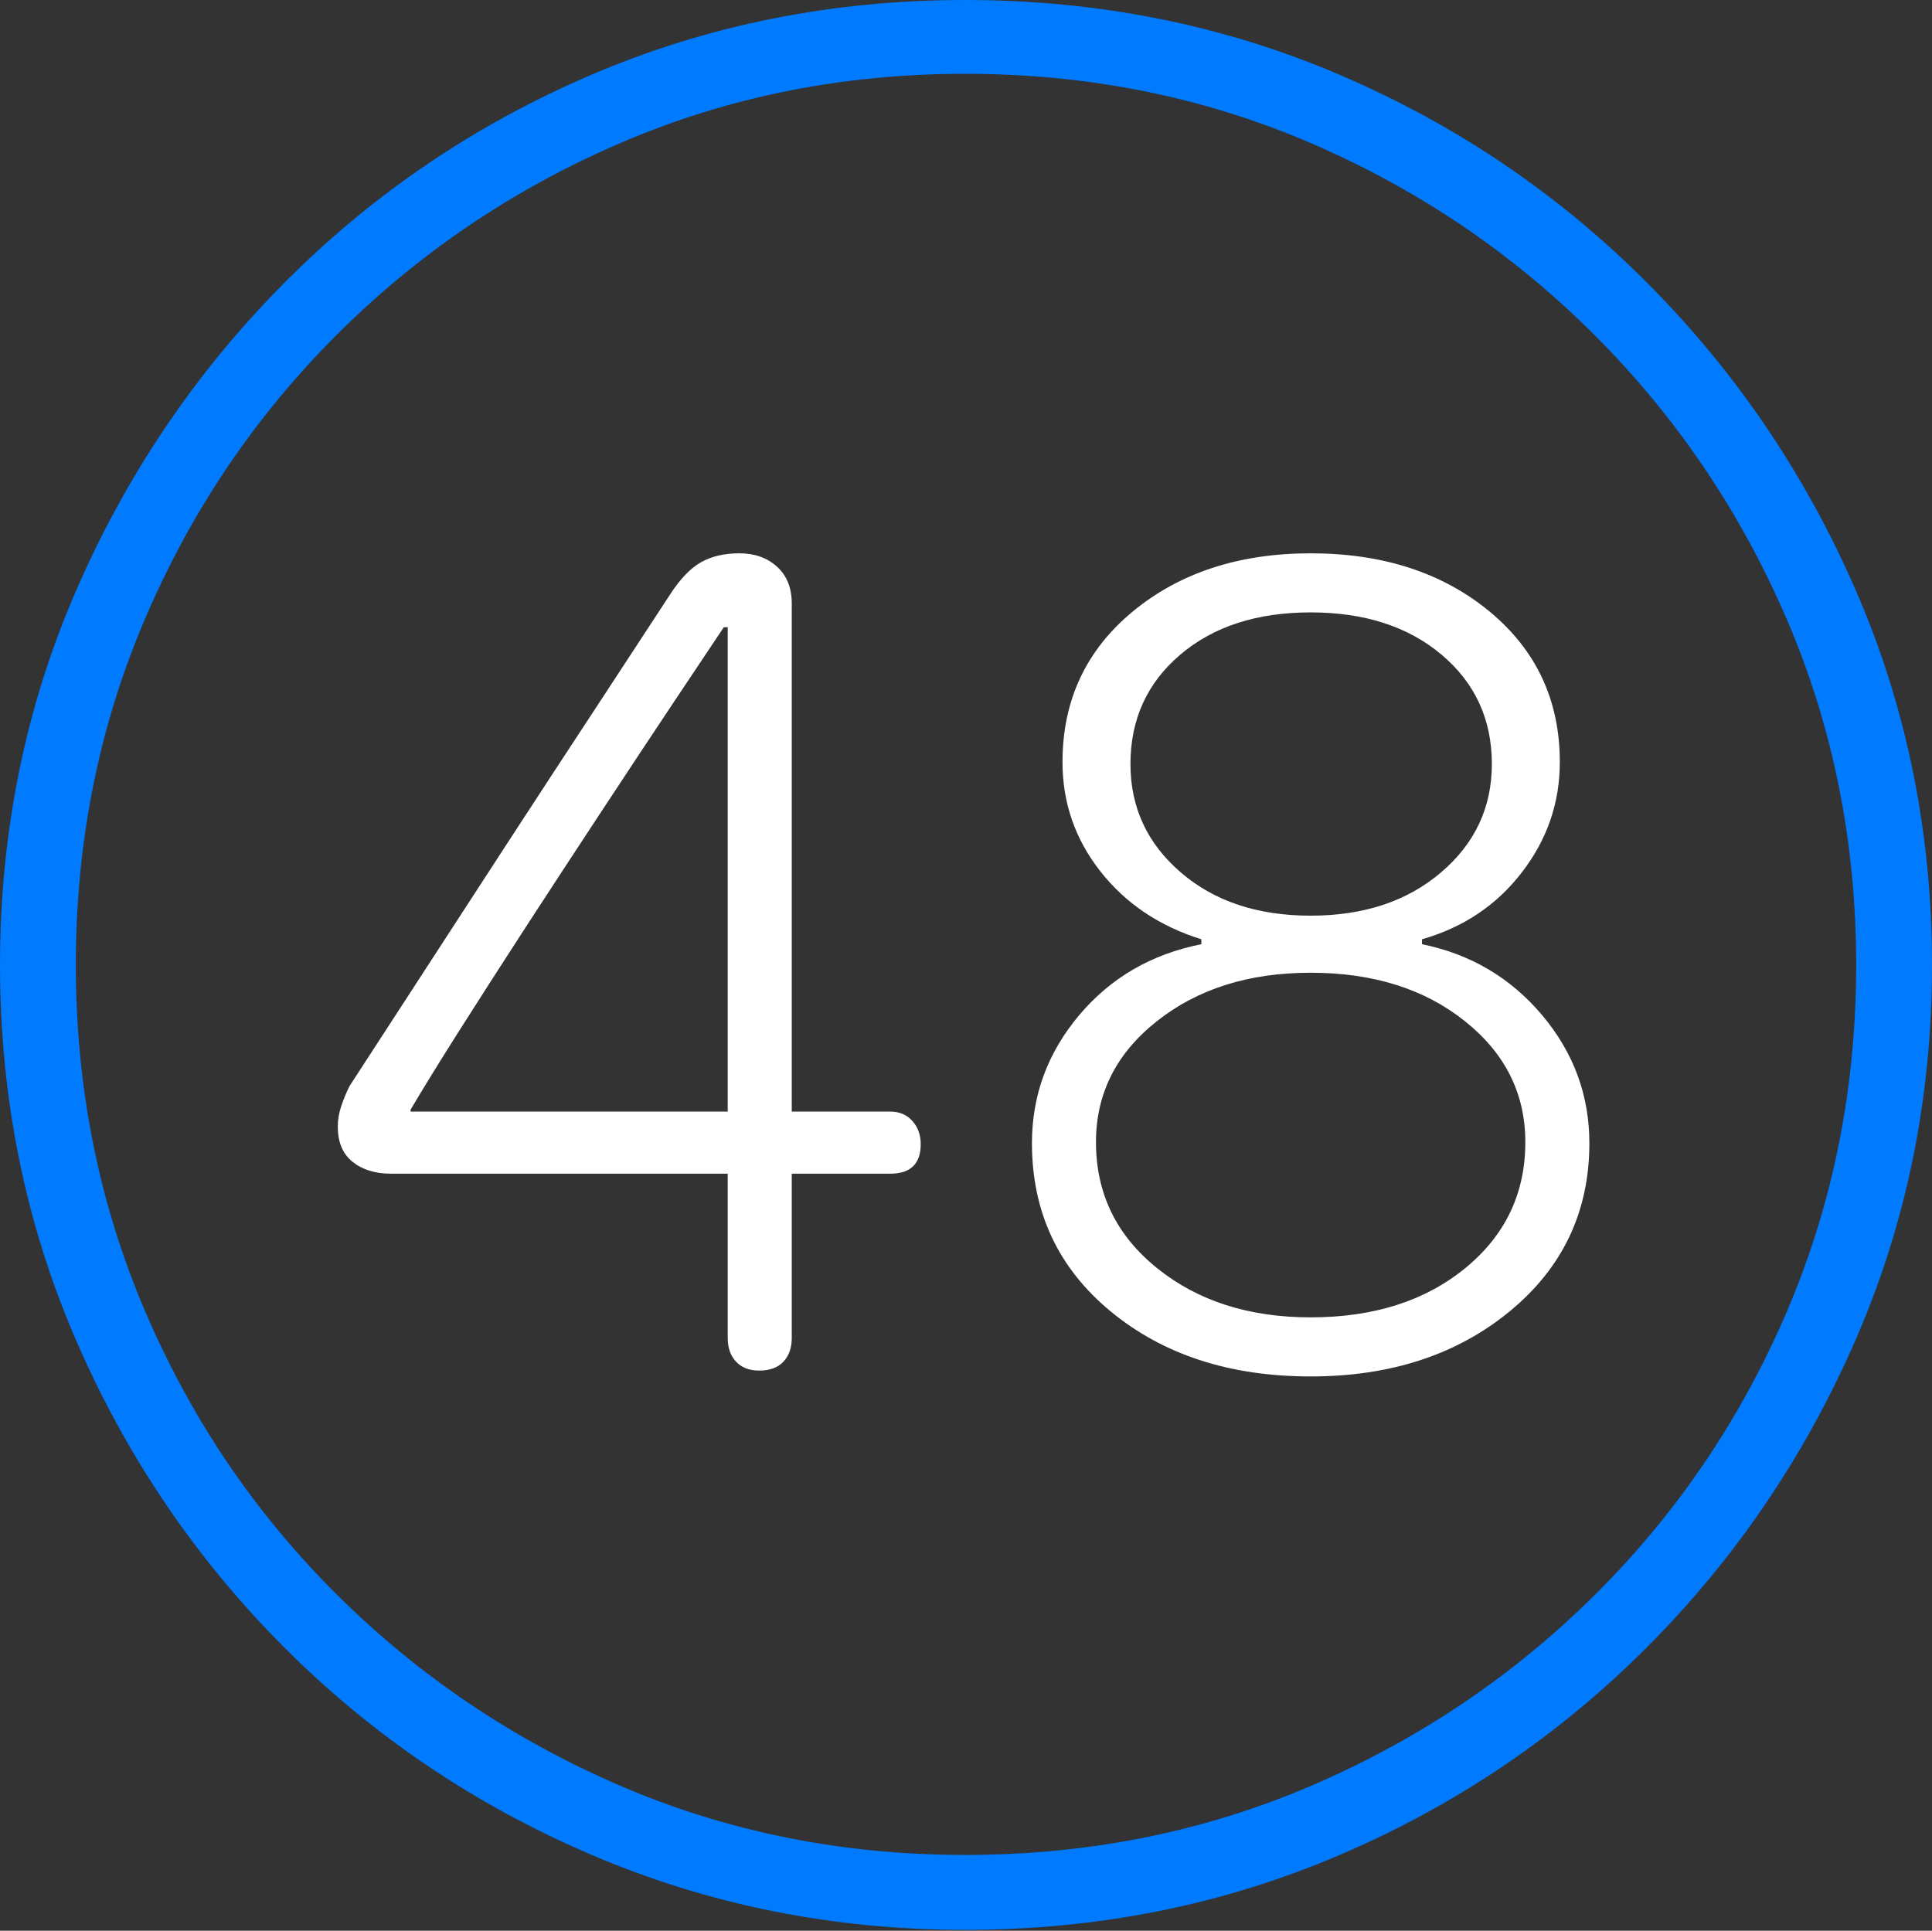 <?xml version="1.0" encoding="UTF-8"?>
<!--Generator: Apple Native CoreSVG 175-->
<!DOCTYPE svg
PUBLIC "-//W3C//DTD SVG 1.1//EN"
       "http://www.w3.org/Graphics/SVG/1.1/DTD/svg11.dtd">
<svg version="1.1" xmlns="http://www.w3.org/2000/svg" xmlns:xlink="http://www.w3.org/1999/xlink" width="19.16" height="19.15">
 <rect width="100%" height="100%" fill="#333333" stroke="none"/>
 <g>
  <rect height="19.15" opacity="0" width="19.16" x="0" y="0"/>
  <path d="M9.57 19.141Q11.553 19.141 13.286 18.398Q15.02 17.656 16.338 16.333Q17.656 15.01 18.408 13.276Q19.16 11.543 19.16 9.57Q19.16 7.598 18.408 5.864Q17.656 4.131 16.338 2.808Q15.02 1.484 13.286 0.742Q11.553 0 9.57 0Q7.598 0 5.864 0.742Q4.131 1.484 2.817 2.808Q1.504 4.131 0.752 5.864Q0 7.598 0 9.57Q0 11.543 0.747 13.276Q1.494 15.01 2.812 16.333Q4.131 17.656 5.869 18.398Q7.607 19.141 9.57 19.141ZM9.57 18.398Q7.744 18.398 6.147 17.71Q4.551 17.021 3.335 15.81Q2.119 14.6 1.436 12.998Q0.752 11.396 0.752 9.57Q0.752 7.744 1.436 6.143Q2.119 4.541 3.335 3.325Q4.551 2.109 6.147 1.421Q7.744 0.732 9.57 0.732Q11.406 0.732 13.003 1.421Q14.6 2.109 15.815 3.325Q17.031 4.541 17.72 6.143Q18.408 7.744 18.408 9.57Q18.408 11.396 17.725 12.998Q17.041 14.6 15.825 15.81Q14.609 17.021 13.008 17.71Q11.406 18.398 9.57 18.398Z" fill="#007aff"/>
  <path d="M7.529 13.594Q7.686 13.594 7.769 13.506Q7.852 13.418 7.852 13.271L7.852 11.641L8.828 11.641Q9.131 11.641 9.131 11.348Q9.131 11.211 9.048 11.118Q8.965 11.025 8.828 11.025L7.852 11.025L7.852 5.986Q7.852 5.752 7.705 5.62Q7.559 5.488 7.334 5.488Q7.109 5.488 6.953 5.576Q6.797 5.664 6.65 5.889Q6.357 6.338 5.928 6.992Q5.498 7.646 5.034 8.359Q4.57 9.072 4.155 9.712Q3.74 10.352 3.467 10.771Q3.418 10.869 3.384 10.972Q3.35 11.074 3.35 11.172Q3.35 11.406 3.496 11.523Q3.643 11.641 3.877 11.641L7.217 11.641L7.217 13.271Q7.217 13.418 7.3 13.506Q7.383 13.594 7.529 13.594ZM7.217 11.025L4.072 11.025L4.072 11.006Q4.238 10.723 4.541 10.244Q4.844 9.766 5.215 9.194Q5.586 8.623 5.962 8.052Q6.338 7.48 6.66 6.997Q6.982 6.514 7.178 6.221L7.217 6.221ZM12.998 13.652Q14.19 13.652 14.976 13.003Q15.762 12.354 15.762 11.338Q15.762 10.625 15.293 10.068Q14.824 9.512 14.102 9.365L14.102 9.316Q14.717 9.141 15.093 8.652Q15.469 8.164 15.469 7.559Q15.469 6.641 14.771 6.064Q14.072 5.488 12.998 5.488Q11.934 5.488 11.235 6.064Q10.537 6.641 10.537 7.559Q10.537 8.164 10.913 8.643Q11.289 9.121 11.914 9.316L11.914 9.365Q11.172 9.512 10.703 10.068Q10.234 10.625 10.234 11.338Q10.234 12.363 11.016 13.008Q11.797 13.652 12.998 13.652ZM12.998 13.066Q12.08 13.066 11.475 12.578Q10.869 12.09 10.869 11.328Q10.869 10.605 11.475 10.127Q12.08 9.648 12.998 9.648Q13.926 9.648 14.526 10.127Q15.127 10.605 15.127 11.328Q15.127 12.09 14.531 12.578Q13.935 13.066 12.998 13.066ZM12.998 9.082Q12.207 9.082 11.709 8.652Q11.211 8.223 11.211 7.578Q11.211 6.914 11.704 6.494Q12.197 6.074 12.998 6.074Q13.799 6.074 14.297 6.494Q14.795 6.914 14.795 7.578Q14.795 8.223 14.292 8.652Q13.789 9.082 12.998 9.082Z" fill="#ffffff"/>
 </g>
</svg>
